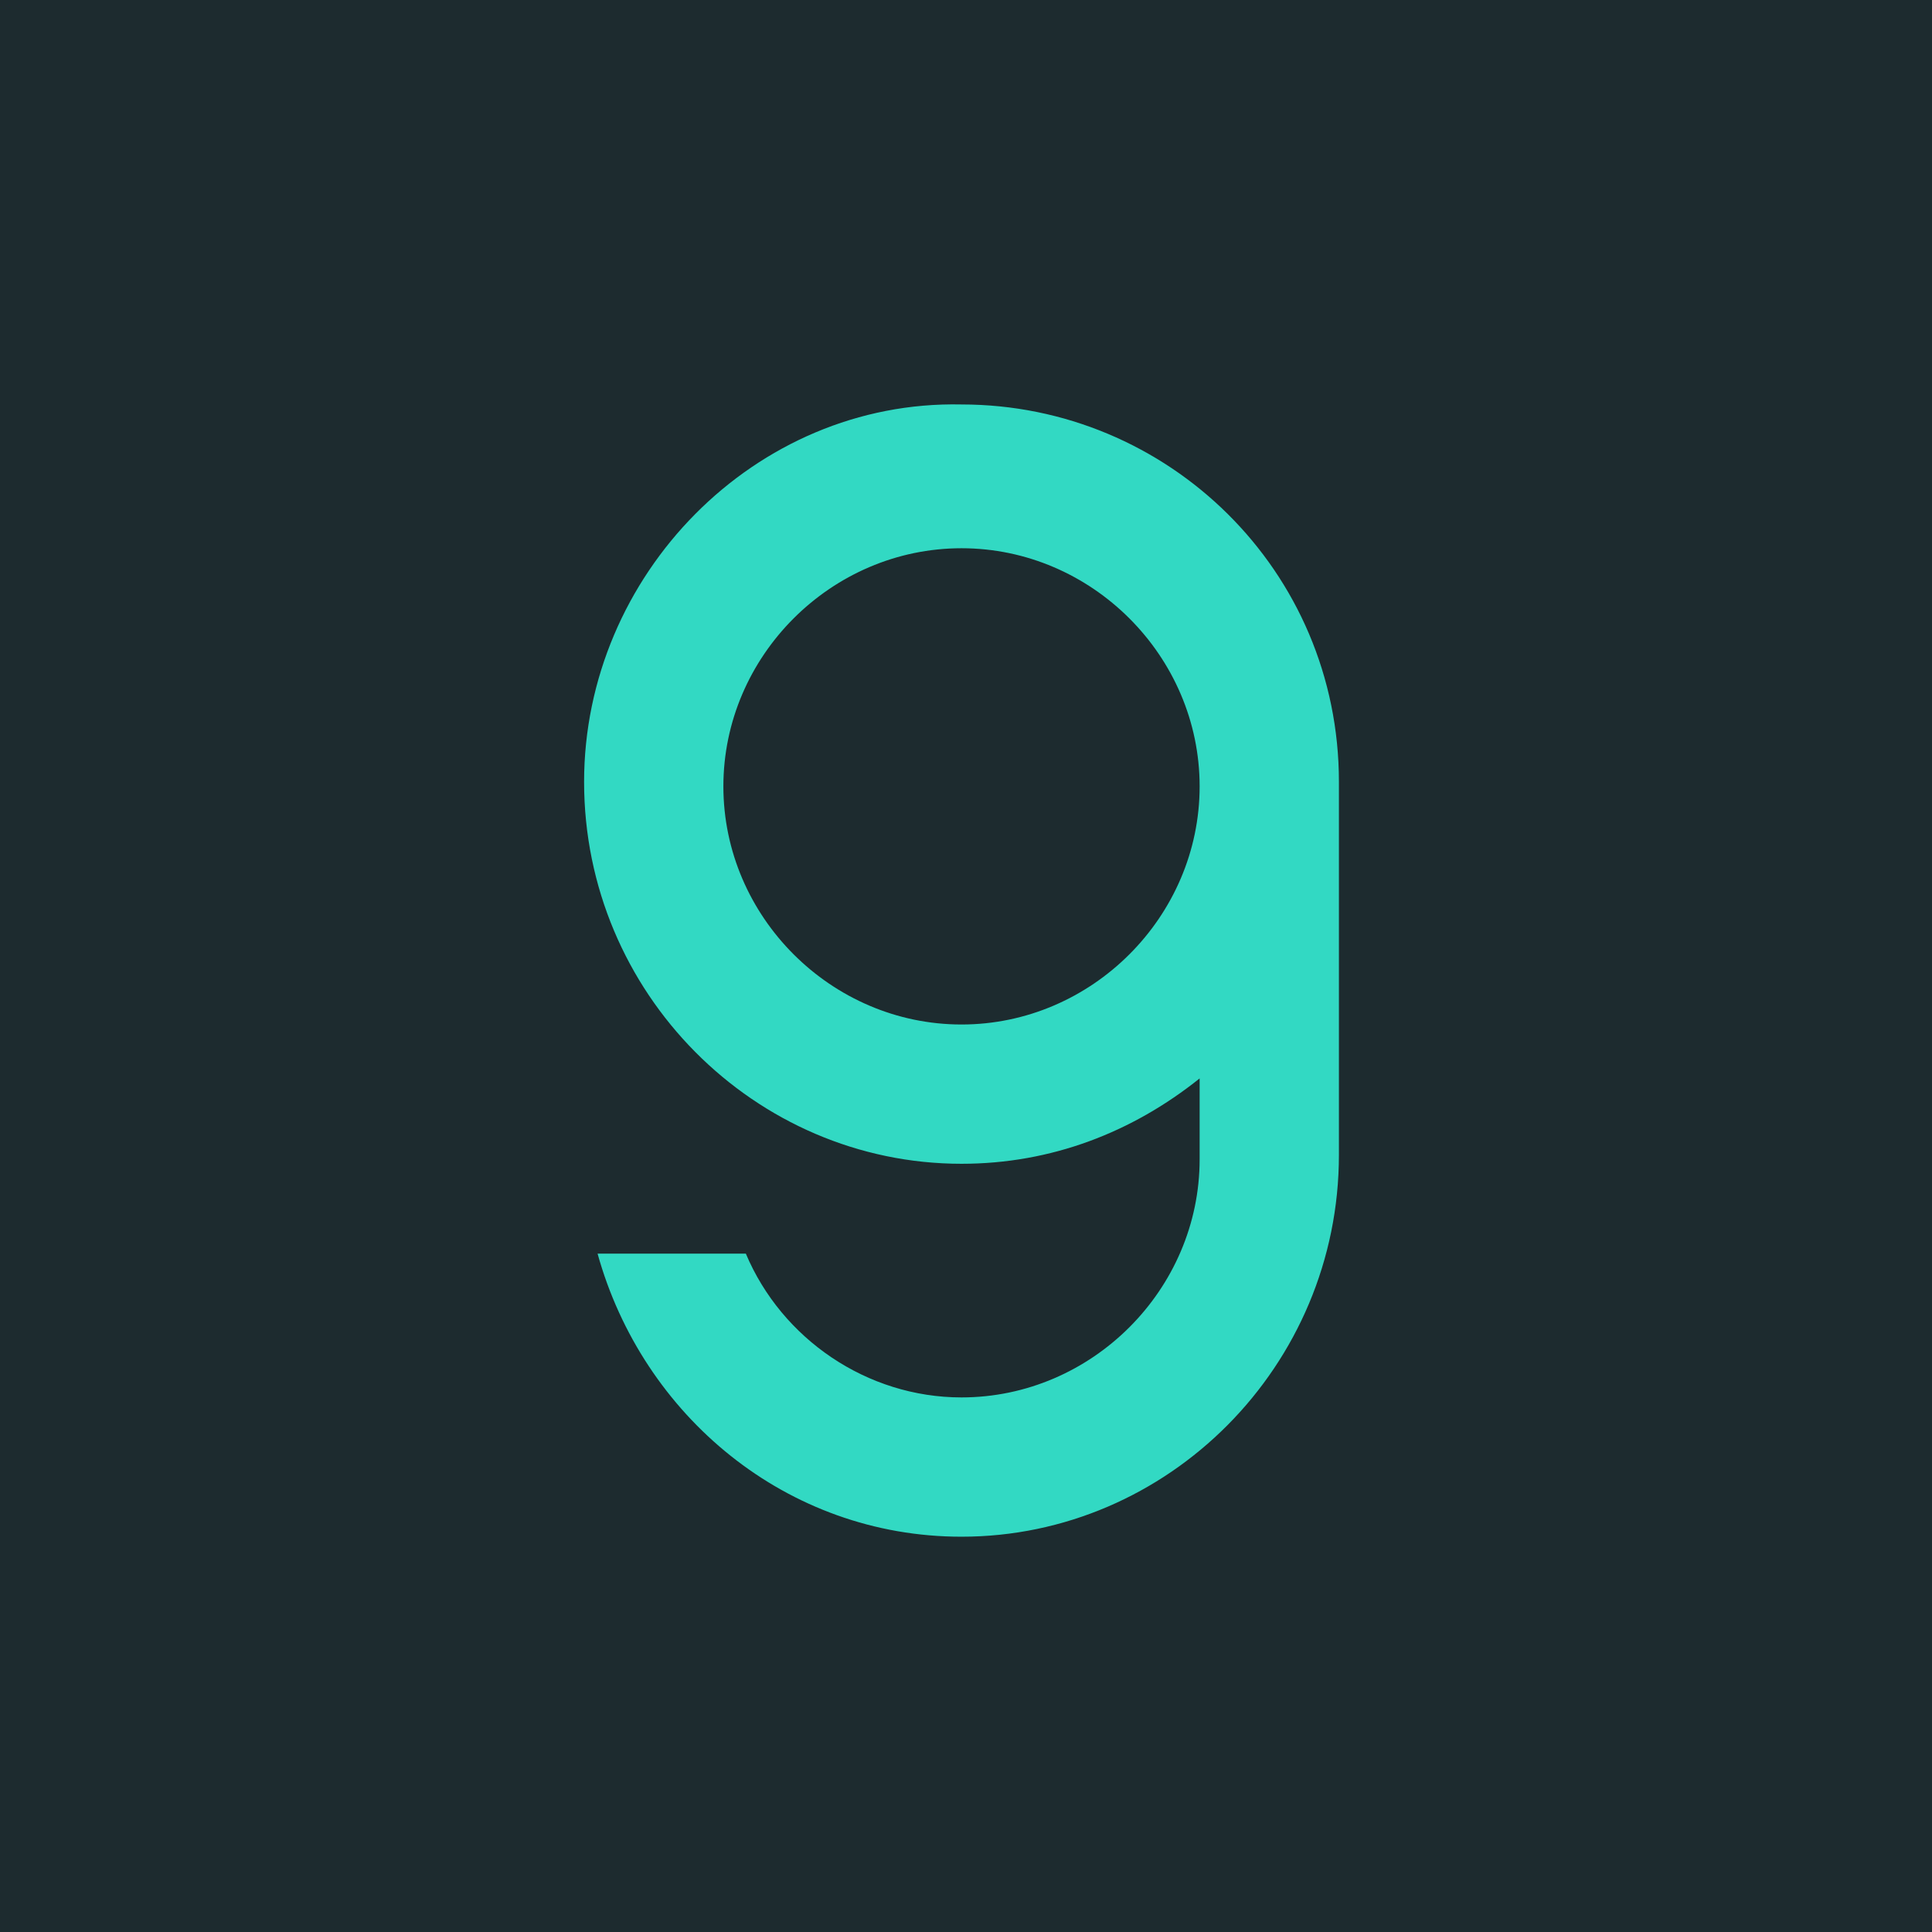<?xml version="1.0" encoding="UTF-8"?>
<svg width="43px" height="43px" viewBox="0 0 43 43" version="1.1" xmlns="http://www.w3.org/2000/svg" xmlns:xlink="http://www.w3.org/1999/xlink">
    <!-- Generator: Sketch 57.1 (83088) - https://sketch.com -->
    <title>Artboard</title>
    <desc>Created with Sketch.</desc>
    <g id="Artboard" stroke="none" stroke-width="1" fill="none" fill-rule="evenodd">
        <rect fill="#1D2B2F" x="0" y="0" width="43" height="43"></rect>
        <path d="M29.8,17.402 C29.8,12.702 26,9.002 21.4,9.002 C16.8,8.902 13,12.802 13,17.402 C13,22.102 16.8,25.902 21.4,25.902 C23.4,25.902 25.2,25.202 26.7,24.002 L26.7,25.802 C26.7,28.702 24.3,31.102 21.4,31.102 C19.3,31.102 17.4,29.802 16.6,27.902 L13.3,27.902 C14.3,31.502 17.5,34.202 21.4,34.202 C26,34.202 29.8,30.402 29.8,25.702 L29.8,17.402 L29.8,17.402 Z M21.4,22.802 C18.5,22.802 16.1,20.402 16.1,17.502 C16.1,14.602 18.5,12.202 21.4,12.202 C24.3,12.202 26.7,14.602 26.7,17.502 C26.7,20.402 24.3,22.802 21.4,22.802 Z" id="Fill-8" fill="#32D9C3" fill-rule="nonzero"></path>
    </g>
</svg>